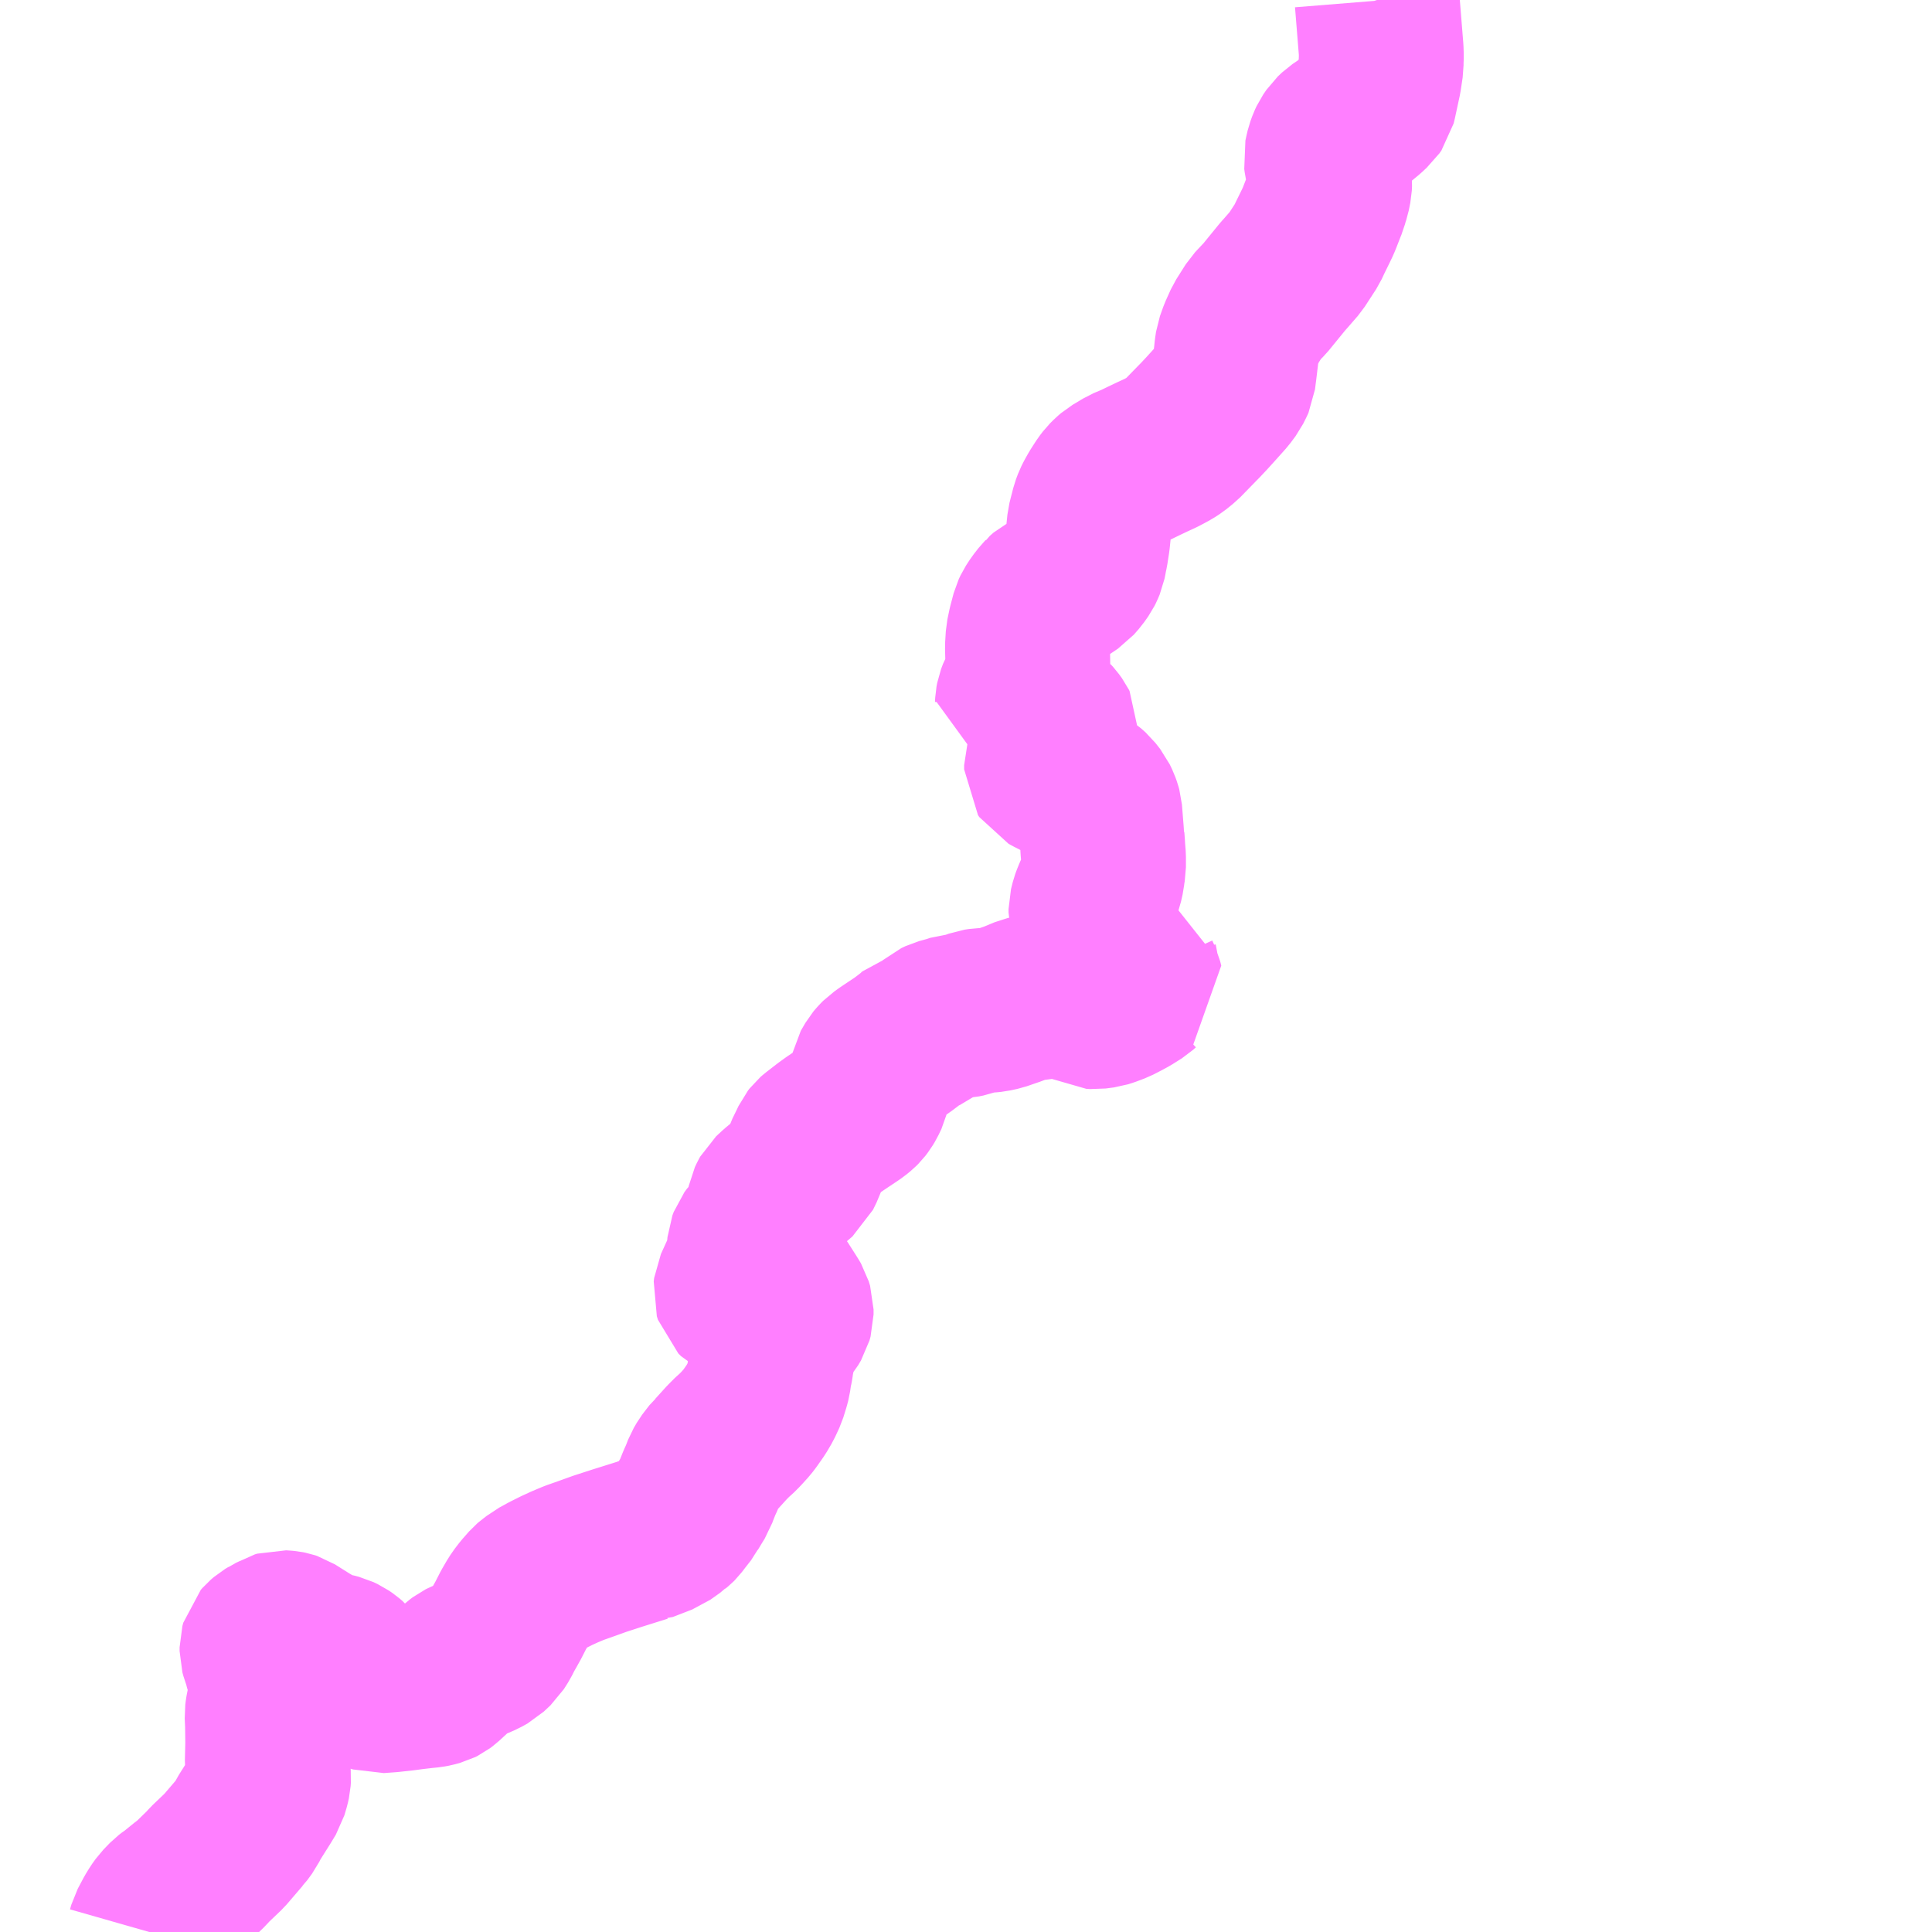 <?xml version="1.0" encoding="UTF-8"?>
<svg  xmlns="http://www.w3.org/2000/svg" xmlns:xlink="http://www.w3.org/1999/xlink" xmlns:go="http://purl.org/svgmap/profile" property="N07_001,N07_002,N07_003,N07_004,N07_005,N07_006,N07_007" viewBox="13763.672 -3541.992 8.789 8.789" go:dataArea="13763.671875 -3541.9921875 8.7890625 8.7890625" >
<globalCoordinateSystem srsName="http://purl.org/crs/84" transform="matrix(100.0,0.0,0.0,-100.0,0.0,0.0)" />
<defs>
 <g id="p0" >
  <circle cx="0.0" cy="0.0" r="3" stroke="green" stroke-width="0.75" vector-effect="non-scaling-stroke" />
 </g>
</defs>
<g fill="none" fill-rule="evenodd" stroke="#FF00FF" stroke-width="0.75" opacity="0.5" vector-effect="non-scaling-stroke" stroke-linejoin="bevel" >
<path content="3,根羽村,西部コミュニティバス,5.0,3.0,3.0," xlink:title="3" d="M13769.936,-3541.992L13769.937,-3541.989L13769.955,-3541.766L13769.956,-3541.737L13769.955,-3541.711L13769.955,-3541.695L13769.946,-3541.635L13769.924,-3541.533L13769.921,-3541.521L13769.912,-3541.508L13769.903,-3541.5L13769.886,-3541.484L13769.846,-3541.451L13769.837,-3541.445L13769.818,-3541.43L13769.793,-3541.411L13769.762,-3541.39L13769.743,-3541.372L13769.728,-3541.35L13769.721,-3541.335L13769.713,-3541.313L13769.709,-3541.296L13769.704,-3541.273L13769.706,-3541.258L13769.715,-3541.217L13769.717,-3541.206L13769.719,-3541.186L13769.721,-3541.163L13769.72,-3541.143L13769.713,-3541.108L13769.71,-3541.099L13769.706,-3541.087L13769.701,-3541.068L13769.696,-3541.056L13769.675,-3541.002L13769.668,-3540.985L13769.657,-3540.962L13769.631,-3540.909L13769.618,-3540.881L13769.566,-3540.801L13769.553,-3540.786L13769.52,-3540.748L13769.509,-3540.736L13769.425,-3540.633L13769.414,-3540.622L13769.397,-3540.604L13769.383,-3540.589L13769.34,-3540.521L13769.317,-3540.47L13769.302,-3540.428L13769.298,-3540.401L13769.296,-3540.381L13769.295,-3540.372L13769.293,-3540.356L13769.291,-3540.339L13769.287,-3540.306L13769.286,-3540.299L13769.282,-3540.267L13769.278,-3540.258L13769.265,-3540.232L13769.242,-3540.201L13769.191,-3540.144L13769.161,-3540.111L13769.131,-3540.079L13769.122,-3540.07L13769.046,-3539.992L13769.041,-3539.988L13769.015,-3539.967L13768.995,-3539.954L13768.971,-3539.941L13768.952,-3539.931L13768.915,-3539.914L13768.875,-3539.895L13768.838,-3539.877L13768.793,-3539.858L13768.77,-3539.844L13768.743,-3539.828L13768.729,-3539.816L13768.714,-3539.801L13768.701,-3539.784L13768.688,-3539.764L13768.676,-3539.745L13768.662,-3539.72L13768.654,-3539.704L13768.645,-3539.68L13768.64,-3539.66L13768.634,-3539.637L13768.628,-3539.613L13768.62,-3539.535L13768.612,-3539.483L13768.608,-3539.465L13768.605,-3539.448L13768.602,-3539.433L13768.594,-3539.414L13768.589,-3539.404L13768.57,-3539.377L13768.548,-3539.352L13768.511,-3539.327L13768.478,-3539.307L13768.44,-3539.288L13768.423,-3539.273L13768.421,-3539.27L13768.419,-3539.268L13768.398,-3539.241L13768.381,-3539.215L13768.373,-3539.198L13768.358,-3539.141L13768.349,-3539.098L13768.346,-3539.049L13768.347,-3539.01L13768.348,-3538.948L13768.345,-3538.921L13768.345,-3538.91L13768.341,-3538.89L13768.332,-3538.874L13768.313,-3538.84L13768.304,-3538.816L13768.301,-3538.8L13768.3,-3538.78L13768.297,-3538.758L13768.336,-3538.751L13768.362,-3538.745L13768.416,-3538.729L13768.441,-3538.72L13768.449,-3538.716L13768.459,-3538.705L13768.472,-3538.687L13768.475,-3538.681L13768.474,-3538.65L13768.46,-3538.602L13768.46,-3538.598L13768.445,-3538.549L13768.439,-3538.53L13768.433,-3538.511L13768.433,-3538.492L13768.439,-3538.483L13768.463,-3538.47L13768.478,-3538.463L13768.503,-3538.449L13768.554,-3538.427L13768.58,-3538.417L13768.583,-3538.416L13768.6,-3538.407L13768.615,-3538.397L13768.623,-3538.39L13768.633,-3538.381L13768.655,-3538.353L13768.666,-3538.33L13768.672,-3538.313L13768.675,-3538.302L13768.683,-3538.202L13768.684,-3538.18L13768.686,-3538.176L13768.688,-3538.149L13768.689,-3538.131L13768.692,-3538.094L13768.692,-3538.047L13768.688,-3538.024L13768.686,-3538.005L13768.679,-3537.974L13768.671,-3537.951L13768.664,-3537.939L13768.655,-3537.919L13768.647,-3537.899L13768.643,-3537.888L13768.635,-3537.856L13768.635,-3537.842L13768.638,-3537.829L13768.644,-3537.812L13768.659,-3537.78L13768.661,-3537.779L13768.664,-3537.773L13768.671,-3537.756L13768.691,-3537.718L13768.711,-3537.688L13768.732,-3537.664L13768.748,-3537.653L13768.762,-3537.648L13768.774,-3537.646L13768.789,-3537.64L13768.804,-3537.636L13768.834,-3537.629L13768.834,-3537.626L13768.841,-3537.589L13768.845,-3537.559L13768.859,-3537.528L13768.864,-3537.508L13768.86,-3537.505L13768.849,-3537.495L13768.806,-3537.468L13768.782,-3537.455L13768.747,-3537.437L13768.71,-3537.423L13768.691,-3537.417L13768.653,-3537.412L13768.636,-3537.413L13768.585,-3537.441L13768.532,-3537.476L13768.518,-3537.481L13768.503,-3537.483L13768.487,-3537.481L13768.47,-3537.475L13768.429,-3537.457L13768.414,-3537.453L13768.387,-3537.453L13768.378,-3537.454L13768.357,-3537.454L13768.34,-3537.45L13768.282,-3537.426L13768.221,-3537.405L13768.189,-3537.398L13768.169,-3537.396L13768.136,-3537.395L13768.116,-3537.392L13768.072,-3537.376L13768.052,-3537.372L13768.023,-3537.37L13767.996,-3537.361L13767.952,-3537.349L13767.933,-3537.34L13767.904,-3537.315L13767.891,-3537.31L13767.853,-3537.301L13767.831,-3537.28L13767.796,-3537.253L13767.776,-3537.238L13767.704,-3537.19L13767.692,-3537.181L13767.682,-3537.174L13767.673,-3537.165L13767.665,-3537.156L13767.66,-3537.15L13767.639,-3537.114L13767.63,-3537.067L13767.621,-3537.032L13767.619,-3537.023L13767.613,-3537.011L13767.603,-3536.99L13767.594,-3536.975L13767.584,-3536.962L13767.576,-3536.954L13767.559,-3536.94L13767.546,-3536.931L13767.501,-3536.901L13767.464,-3536.876L13767.435,-3536.855L13767.386,-3536.817L13767.378,-3536.81L13767.371,-3536.801L13767.363,-3536.784L13767.341,-3536.739L13767.324,-3536.689L13767.322,-3536.685L13767.306,-3536.652L13767.271,-3536.622L13767.213,-3536.574L13767.185,-3536.548L13767.18,-3536.539L13767.173,-3536.524L13767.171,-3536.514L13767.168,-3536.464L13767.164,-3536.439L13767.154,-3536.414L13767.099,-3536.362L13767.088,-3536.347L13767.082,-3536.331L13767.079,-3536.297L13767.075,-3536.26L13767.064,-3536.228L13767.056,-3536.211L13767.025,-3536.143L13767.02,-3536.132L13767.018,-3536.116L13767.023,-3536.1L13767.035,-3536.088L13767.039,-3536.086L13767.049,-3536.083L13767.056,-3536.081L13767.072,-3536.08L13767.087,-3536.087L13767.101,-3536.106L13767.121,-3536.141L13767.132,-3536.151L13767.143,-3536.157L13767.157,-3536.16L13767.172,-3536.161L13767.185,-3536.16L13767.194,-3536.156L13767.202,-3536.15L13767.211,-3536.141L13767.248,-3536.083L13767.258,-3536.067L13767.265,-3536.055L13767.271,-3536.035L13767.271,-3536.012L13767.266,-3535.994L13767.253,-3535.972L13767.22,-3535.932L13767.212,-3535.922L13767.207,-3535.914L13767.204,-3535.906L13767.201,-3535.892L13767.199,-3535.878L13767.194,-3535.861L13767.191,-3535.845L13767.182,-3535.801L13767.179,-3535.779L13767.176,-3535.763L13767.174,-3535.757L13767.168,-3535.715L13767.163,-3535.696L13767.15,-3535.654L13767.131,-3535.613L13767.111,-3535.579L13767.083,-3535.539L13767.07,-3535.522L13767.041,-3535.49L13767.019,-3535.468L13767.007,-3535.458L13766.98,-3535.431L13766.931,-3535.377L13766.923,-3535.37L13766.899,-3535.339L13766.893,-3535.331L13766.879,-3535.307L13766.865,-3535.271L13766.854,-3535.247L13766.838,-3535.207L13766.832,-3535.19L13766.819,-3535.169L13766.798,-3535.134L13766.794,-3535.126L13766.783,-3535.112L13766.765,-3535.089L13766.749,-3535.068L13766.744,-3535.063L13766.732,-3535.053L13766.731,-3535.052L13766.686,-3535.02L13766.598,-3534.986L13766.597,-3534.986L13766.479,-3534.949L13766.399,-3534.923L13766.363,-3534.91L13766.321,-3534.895L13766.284,-3534.882L13766.241,-3534.864L13766.204,-3534.847L13766.162,-3534.826L13766.135,-3534.811L13766.12,-3534.803L13766.105,-3534.791L13766.094,-3534.783L13766.087,-3534.777L13766.058,-3534.744L13766.038,-3534.718L13766.026,-3534.699L13766.008,-3534.668L13765.984,-3534.621L13765.969,-3534.594L13765.953,-3534.566L13765.939,-3534.538L13765.92,-3534.508L13765.889,-3534.479L13765.864,-3534.465L13765.829,-3534.45L13765.802,-3534.438L13765.783,-3534.43L13765.775,-3534.426L13765.763,-3534.417L13765.752,-3534.407L13765.688,-3534.348L13765.676,-3534.339L13765.666,-3534.334L13765.644,-3534.328L13765.628,-3534.325L13765.598,-3534.322L13765.547,-3534.316L13765.51,-3534.311L13765.446,-3534.304L13765.391,-3534.3L13765.372,-3534.306L13765.354,-3534.315L13765.345,-3534.322L13765.33,-3534.335L13765.317,-3534.348L13765.305,-3534.362L13765.289,-3534.384L13765.279,-3534.399L13765.259,-3534.424L13765.245,-3534.436L13765.229,-3534.447L13765.21,-3534.456L13765.187,-3534.462L13765.149,-3534.467L13765.14,-3534.472L13765.122,-3534.481L13765.066,-3534.514L13764.996,-3534.558L13764.987,-3534.561L13764.977,-3534.563L13764.966,-3534.564L13764.95,-3534.565L13764.94,-3534.562L13764.922,-3534.551L13764.907,-3534.544L13764.904,-3534.542L13764.889,-3534.533L13764.875,-3534.521L13764.868,-3534.513L13764.864,-3534.498L13764.864,-3534.481L13764.868,-3534.466L13764.877,-3534.443L13764.877,-3534.439L13764.879,-3534.435L13764.881,-3534.425L13764.896,-3534.377L13764.91,-3534.349L13764.912,-3534.339L13764.911,-3534.295L13764.91,-3534.284L13764.907,-3534.272L13764.896,-3534.241L13764.891,-3534.218L13764.889,-3534.207L13764.887,-3534.191L13764.889,-3534.145L13764.89,-3534.061L13764.888,-3533.976L13764.89,-3533.952L13764.894,-3533.907L13764.893,-3533.892L13764.889,-3533.874L13764.879,-3533.84L13764.856,-3533.802L13764.803,-3533.718L13764.789,-3533.69L13764.767,-3533.66L13764.764,-3533.657L13764.692,-3533.573L13764.626,-3533.51L13764.61,-3533.492L13764.537,-3533.421L13764.521,-3533.41L13764.463,-3533.363L13764.455,-3533.358L13764.442,-3533.348L13764.412,-3533.317L13764.397,-3533.296L13764.383,-3533.273L13764.357,-3533.224L13764.351,-3533.203"/>
</g>
</svg>
